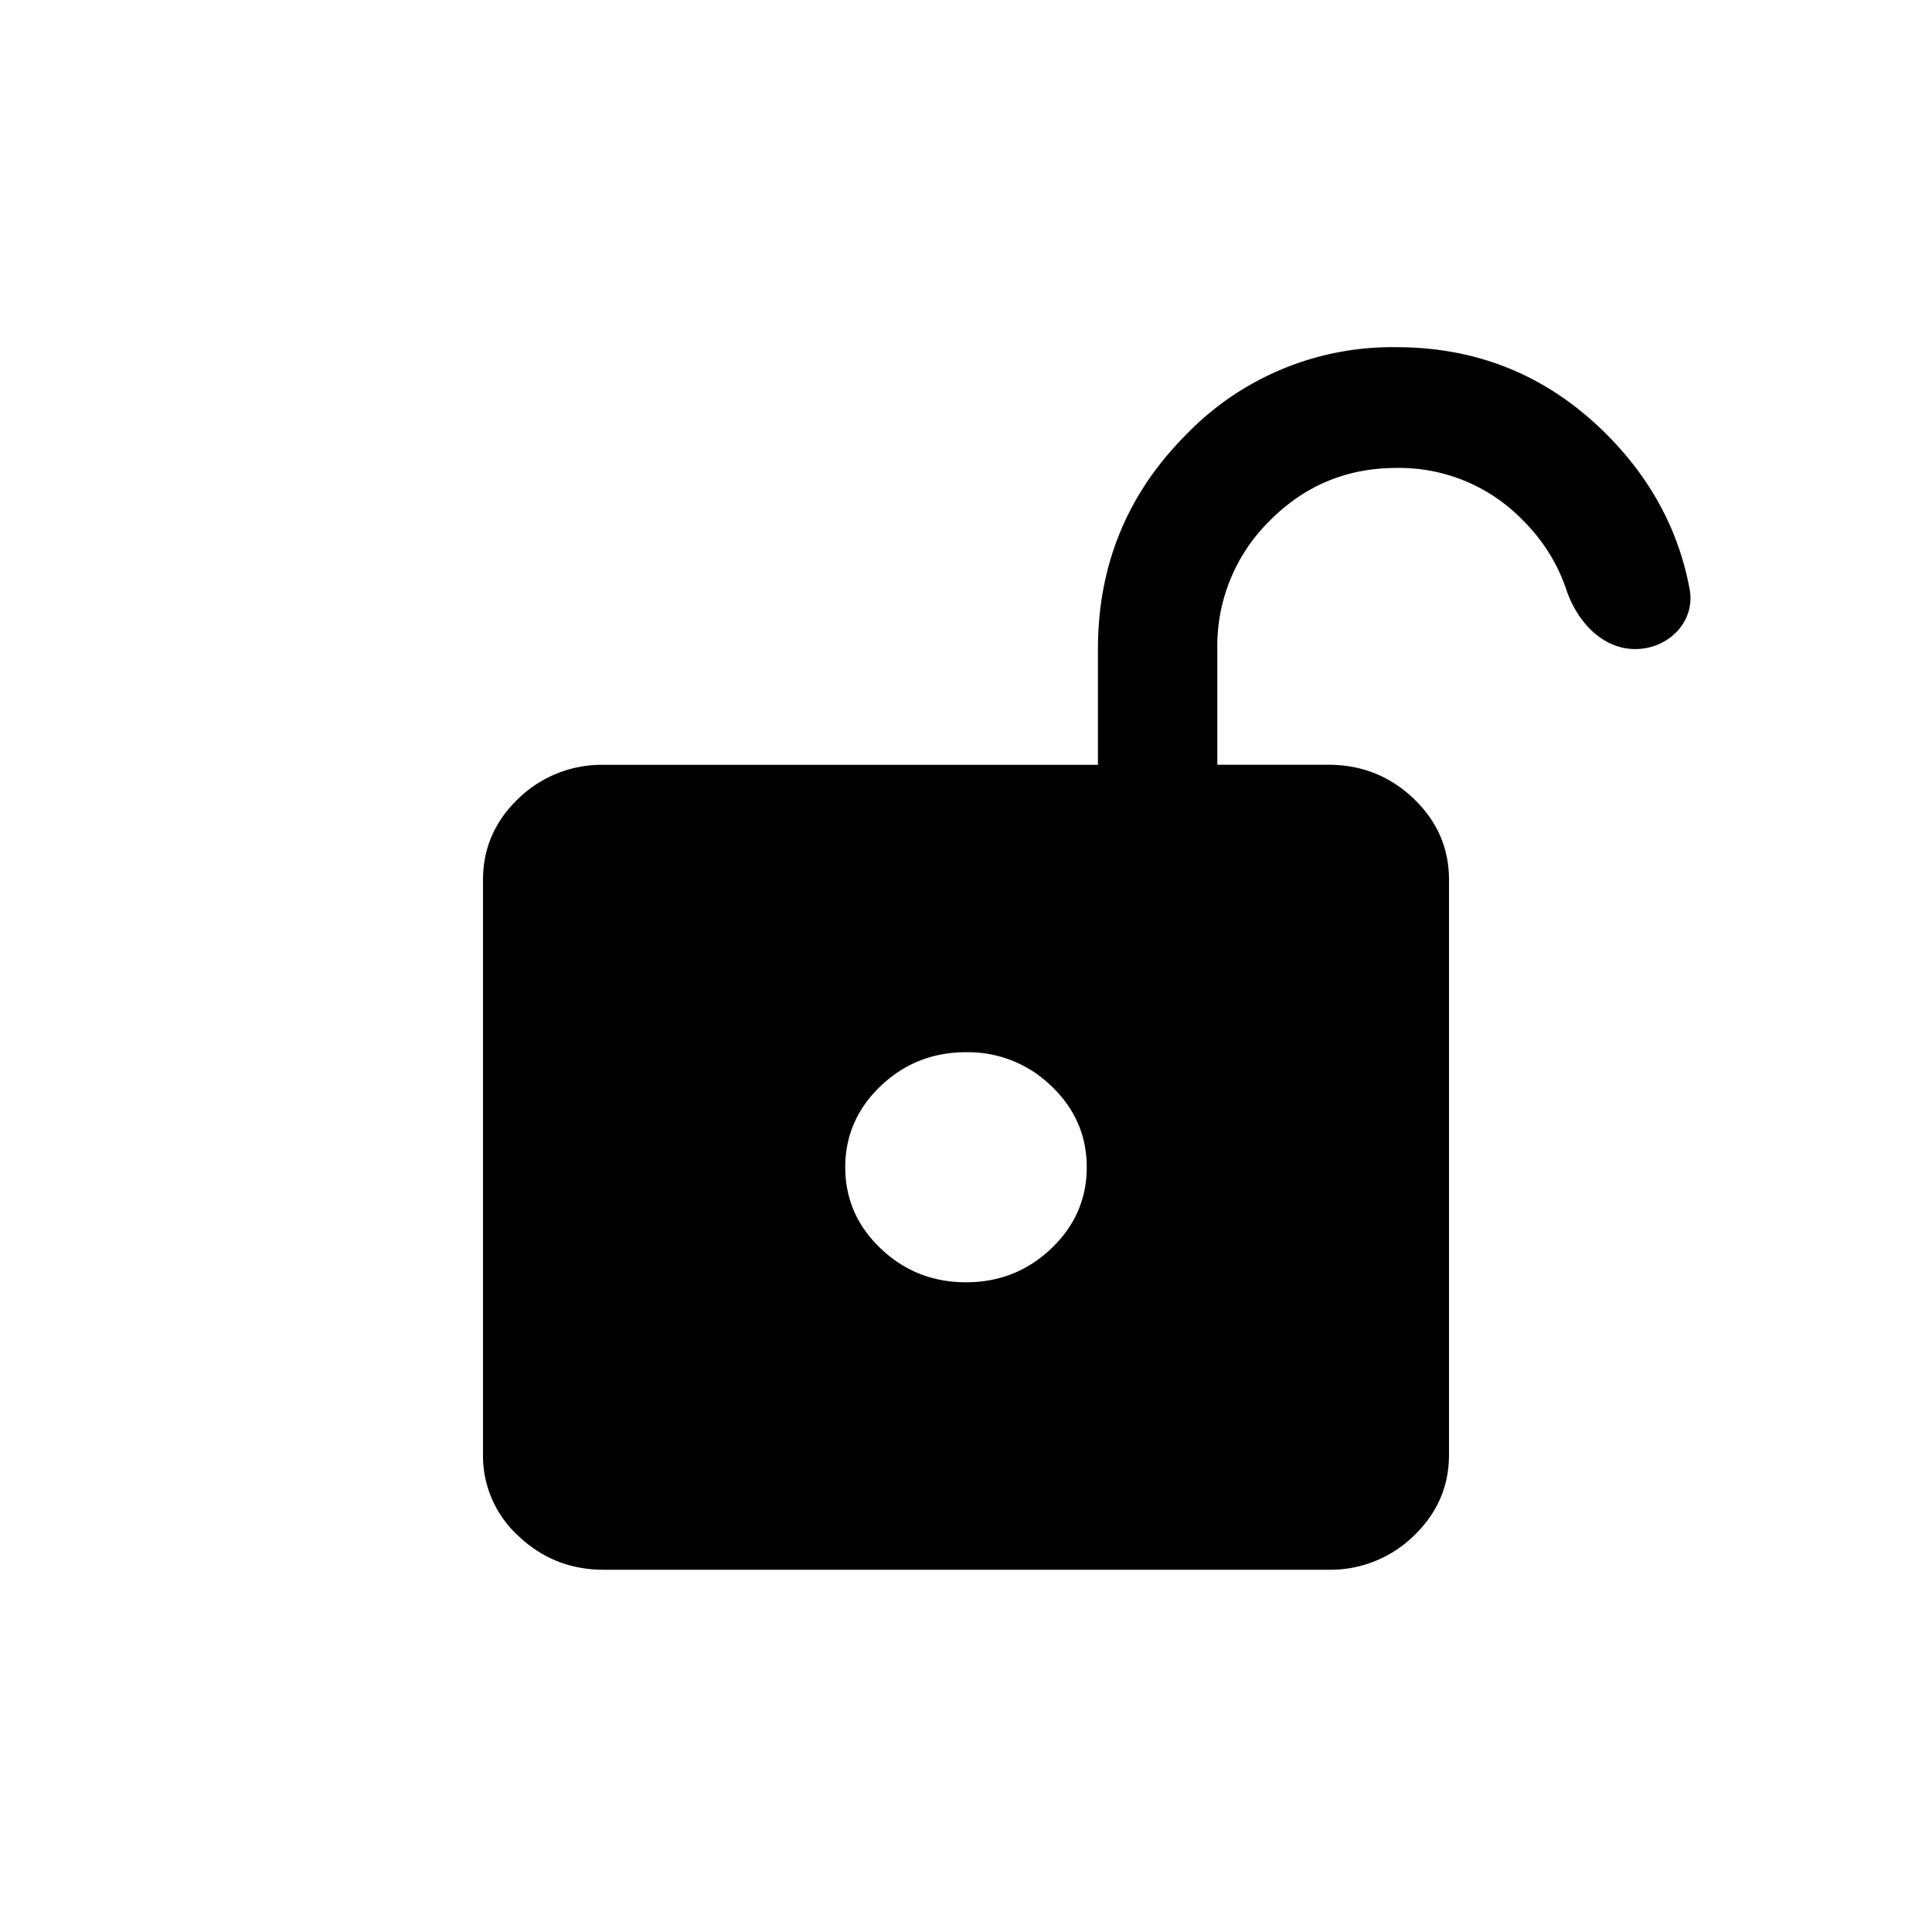 <svg xmlns="http://www.w3.org/2000/svg" width="24" height="24" fill="none" viewBox="0 0 24 24">
  <path fill="#000" fill-rule="evenodd" d="M17.348 4.313c1.026 0 1.9.366 2.624 1.097.543.55.882 1.185 1.017 1.907.076.407-.265.746-.675.746-.41 0-.725-.344-.856-.737a2.193 2.193 0 0 0-.534-.856 2.134 2.134 0 0 0-1.576-.657c-.618 0-1.144.22-1.576.657a2.18 2.18 0 0 0-.65 1.593V9.5H16.5c.413 0 .766.14 1.06.42.293.28.44.616.44 1.009v7.142c0 .393-.147.73-.44 1.01a1.485 1.485 0 0 1-1.06.419h-9c-.412 0-.766-.14-1.06-.42A1.344 1.344 0 0 1 6 18.071V10.93c0-.393.147-.73.44-1.01a1.485 1.485 0 0 1 1.06-.419h6.139V8.063c0-1.037.361-1.922 1.085-2.653a3.556 3.556 0 0 1 2.624-1.097ZM12 13.071c-.412 0-.766.14-1.06.42-.293.28-.44.616-.44 1.009 0 .393.147.73.44 1.009.294.28.648.42 1.06.42.412 0 .766-.14 1.06-.42.293-.28.44-.616.44-1.009 0-.393-.147-.73-.44-1.009a1.482 1.482 0 0 0-1.06-.42Z" clip-rule="evenodd"/>
</svg>
